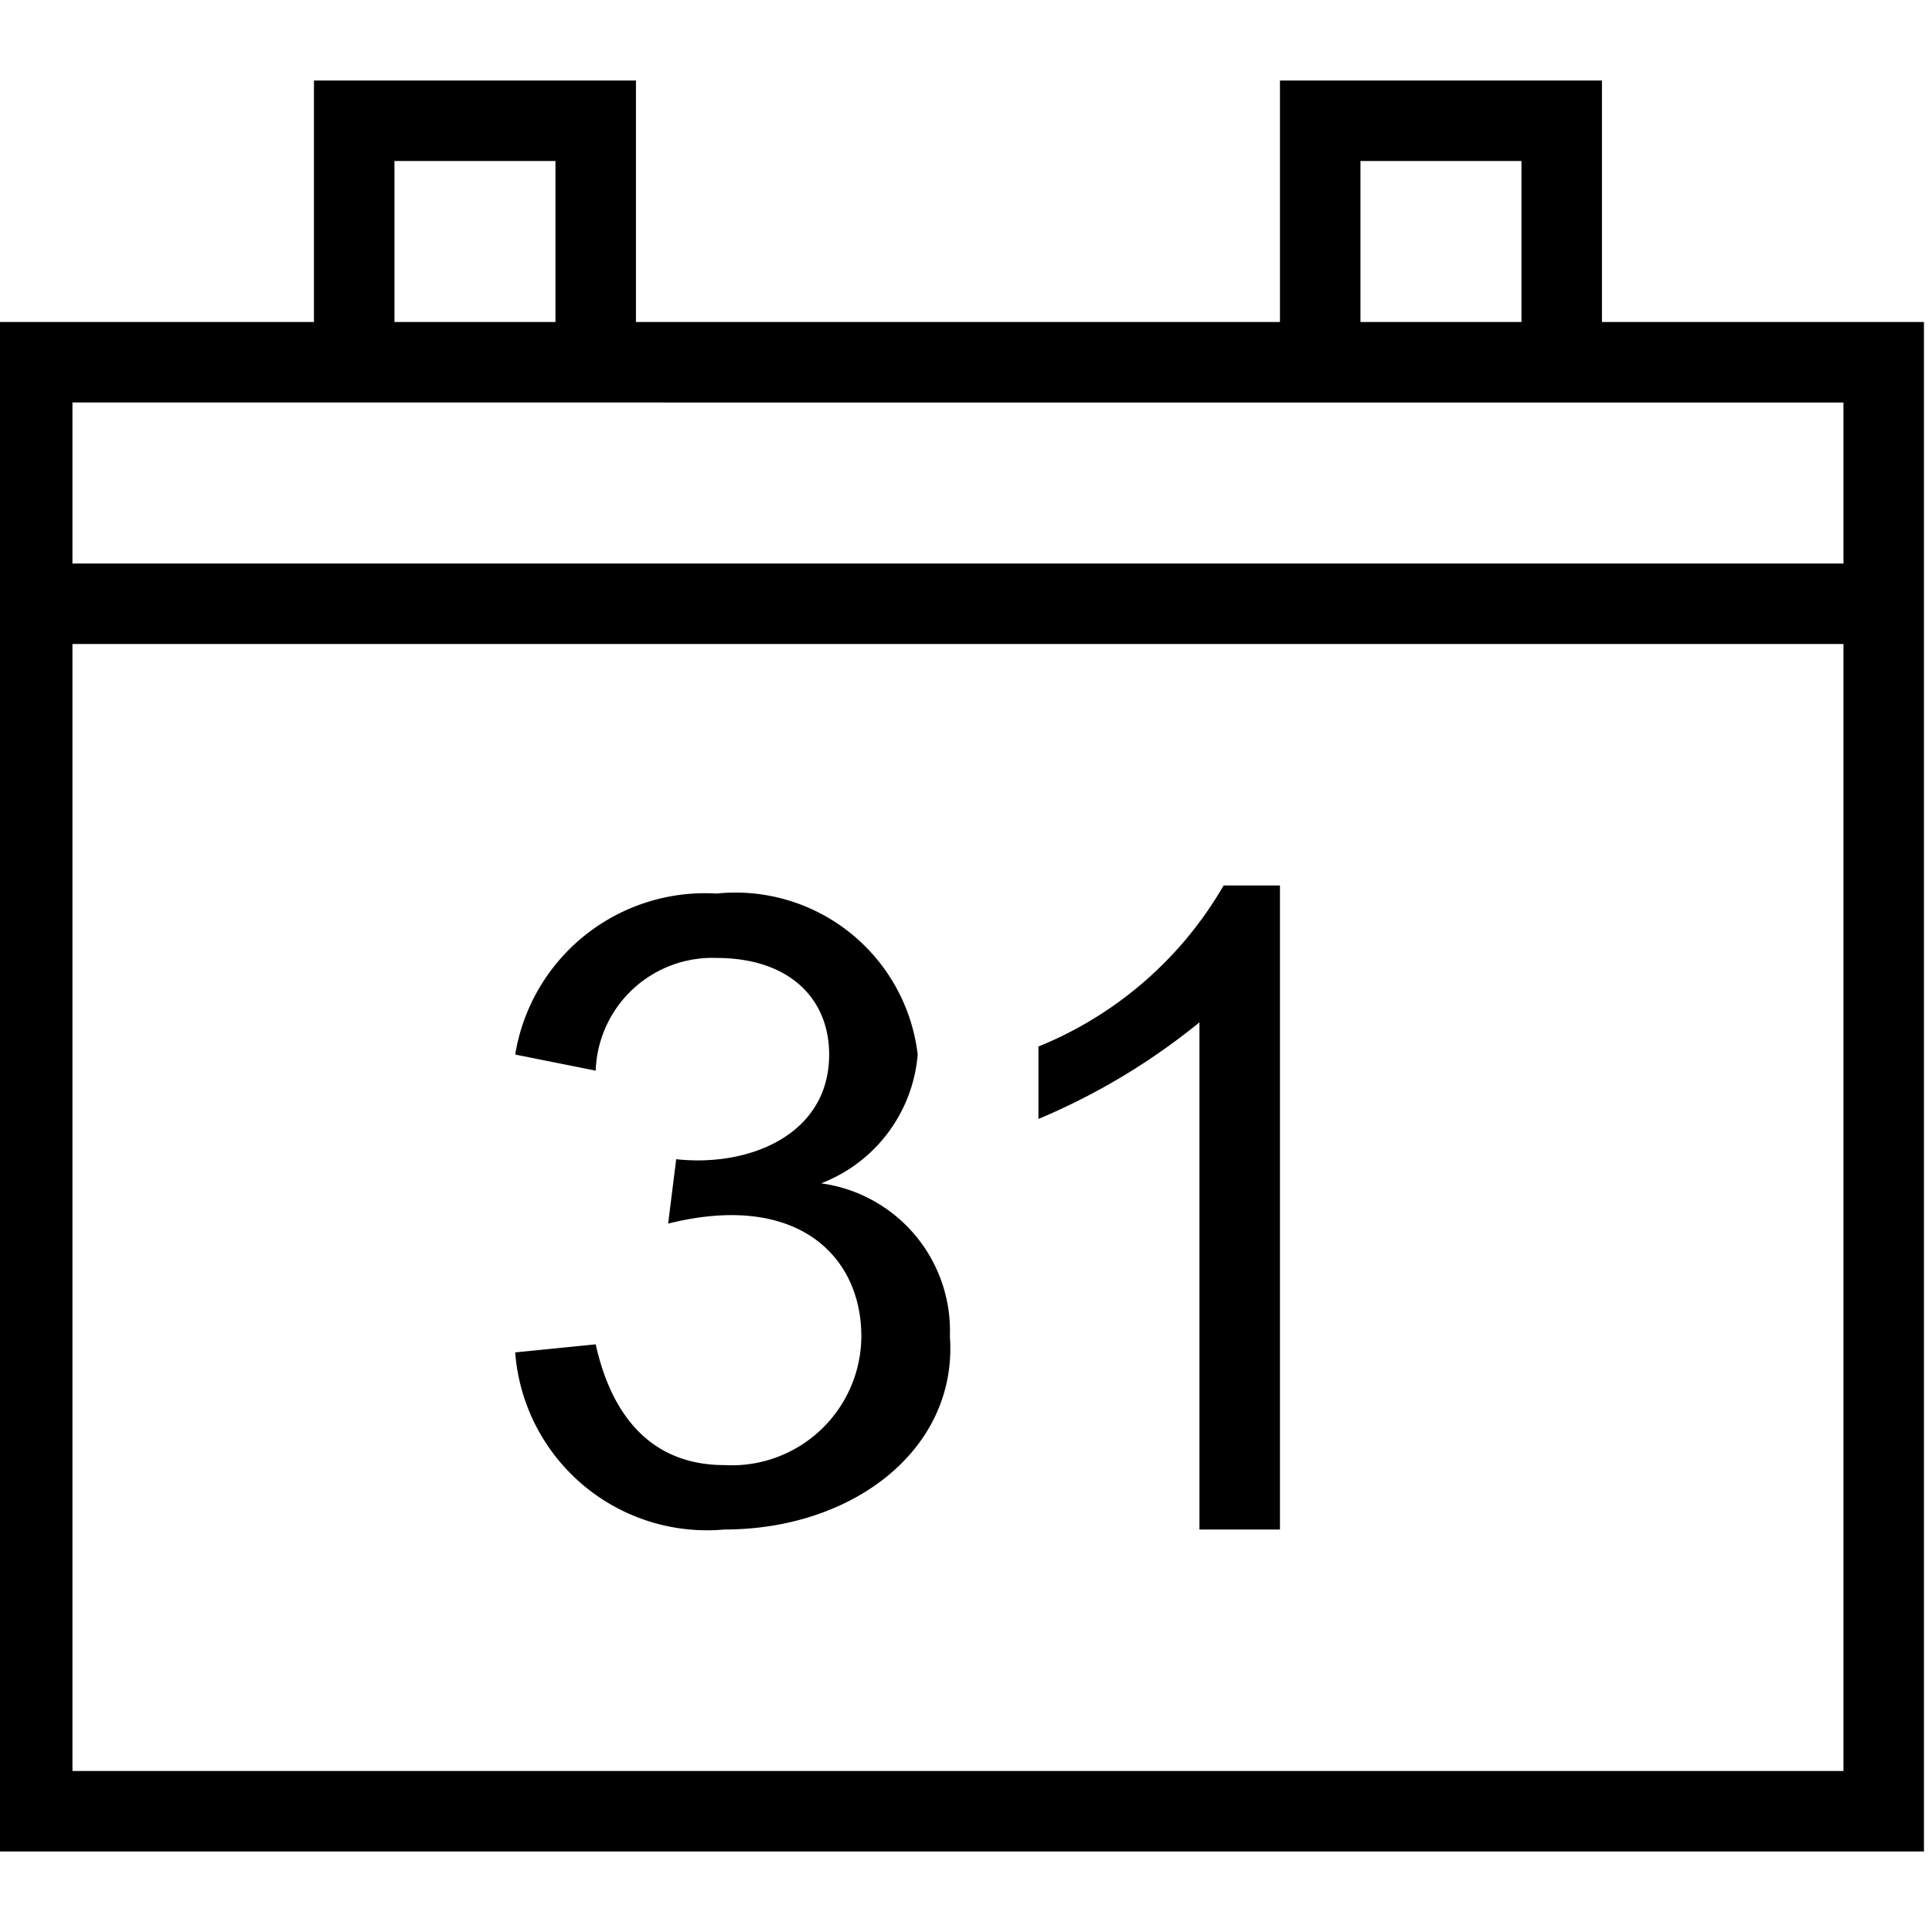 <svg height="24" viewBox="0 0 24 24" width="24" xmlns="http://www.w3.org/2000/svg">
  <path d="M23.9,23H-.1V4h4V1h4V4h8V1h4V4h4Zm-1-15H.9V22h22ZM6.4,16.8l1-.1c.2.9.7,1.5,1.6,1.5a1.61,1.61,0,0,0,1.7-1.6c0-1-.8-1.8-2.4-1.4l.1-.8c.9.1,1.9-.3,1.9-1.3,0-.7-.5-1.2-1.4-1.2a1.45,1.45,0,0,0-1.5,1.4l-1-.2a2.39,2.39,0,0,1,2.5-2,2.28,2.28,0,0,1,2.5,2,1.88,1.88,0,0,1-1.2,1.6,1.85,1.85,0,0,1,1.6,1.9C11.9,18,10.6,19,9,19A2.39,2.39,0,0,1,6.4,16.8ZM15.9,19h-1V12.7a8.17,8.17,0,0,1-2,1.2V13a4.69,4.69,0,0,0,2.3-2h.7Zm7-14H.9V7h22ZM6.9,2h-2V4h2Zm12,0h-2V4h2Z" />
</svg>
